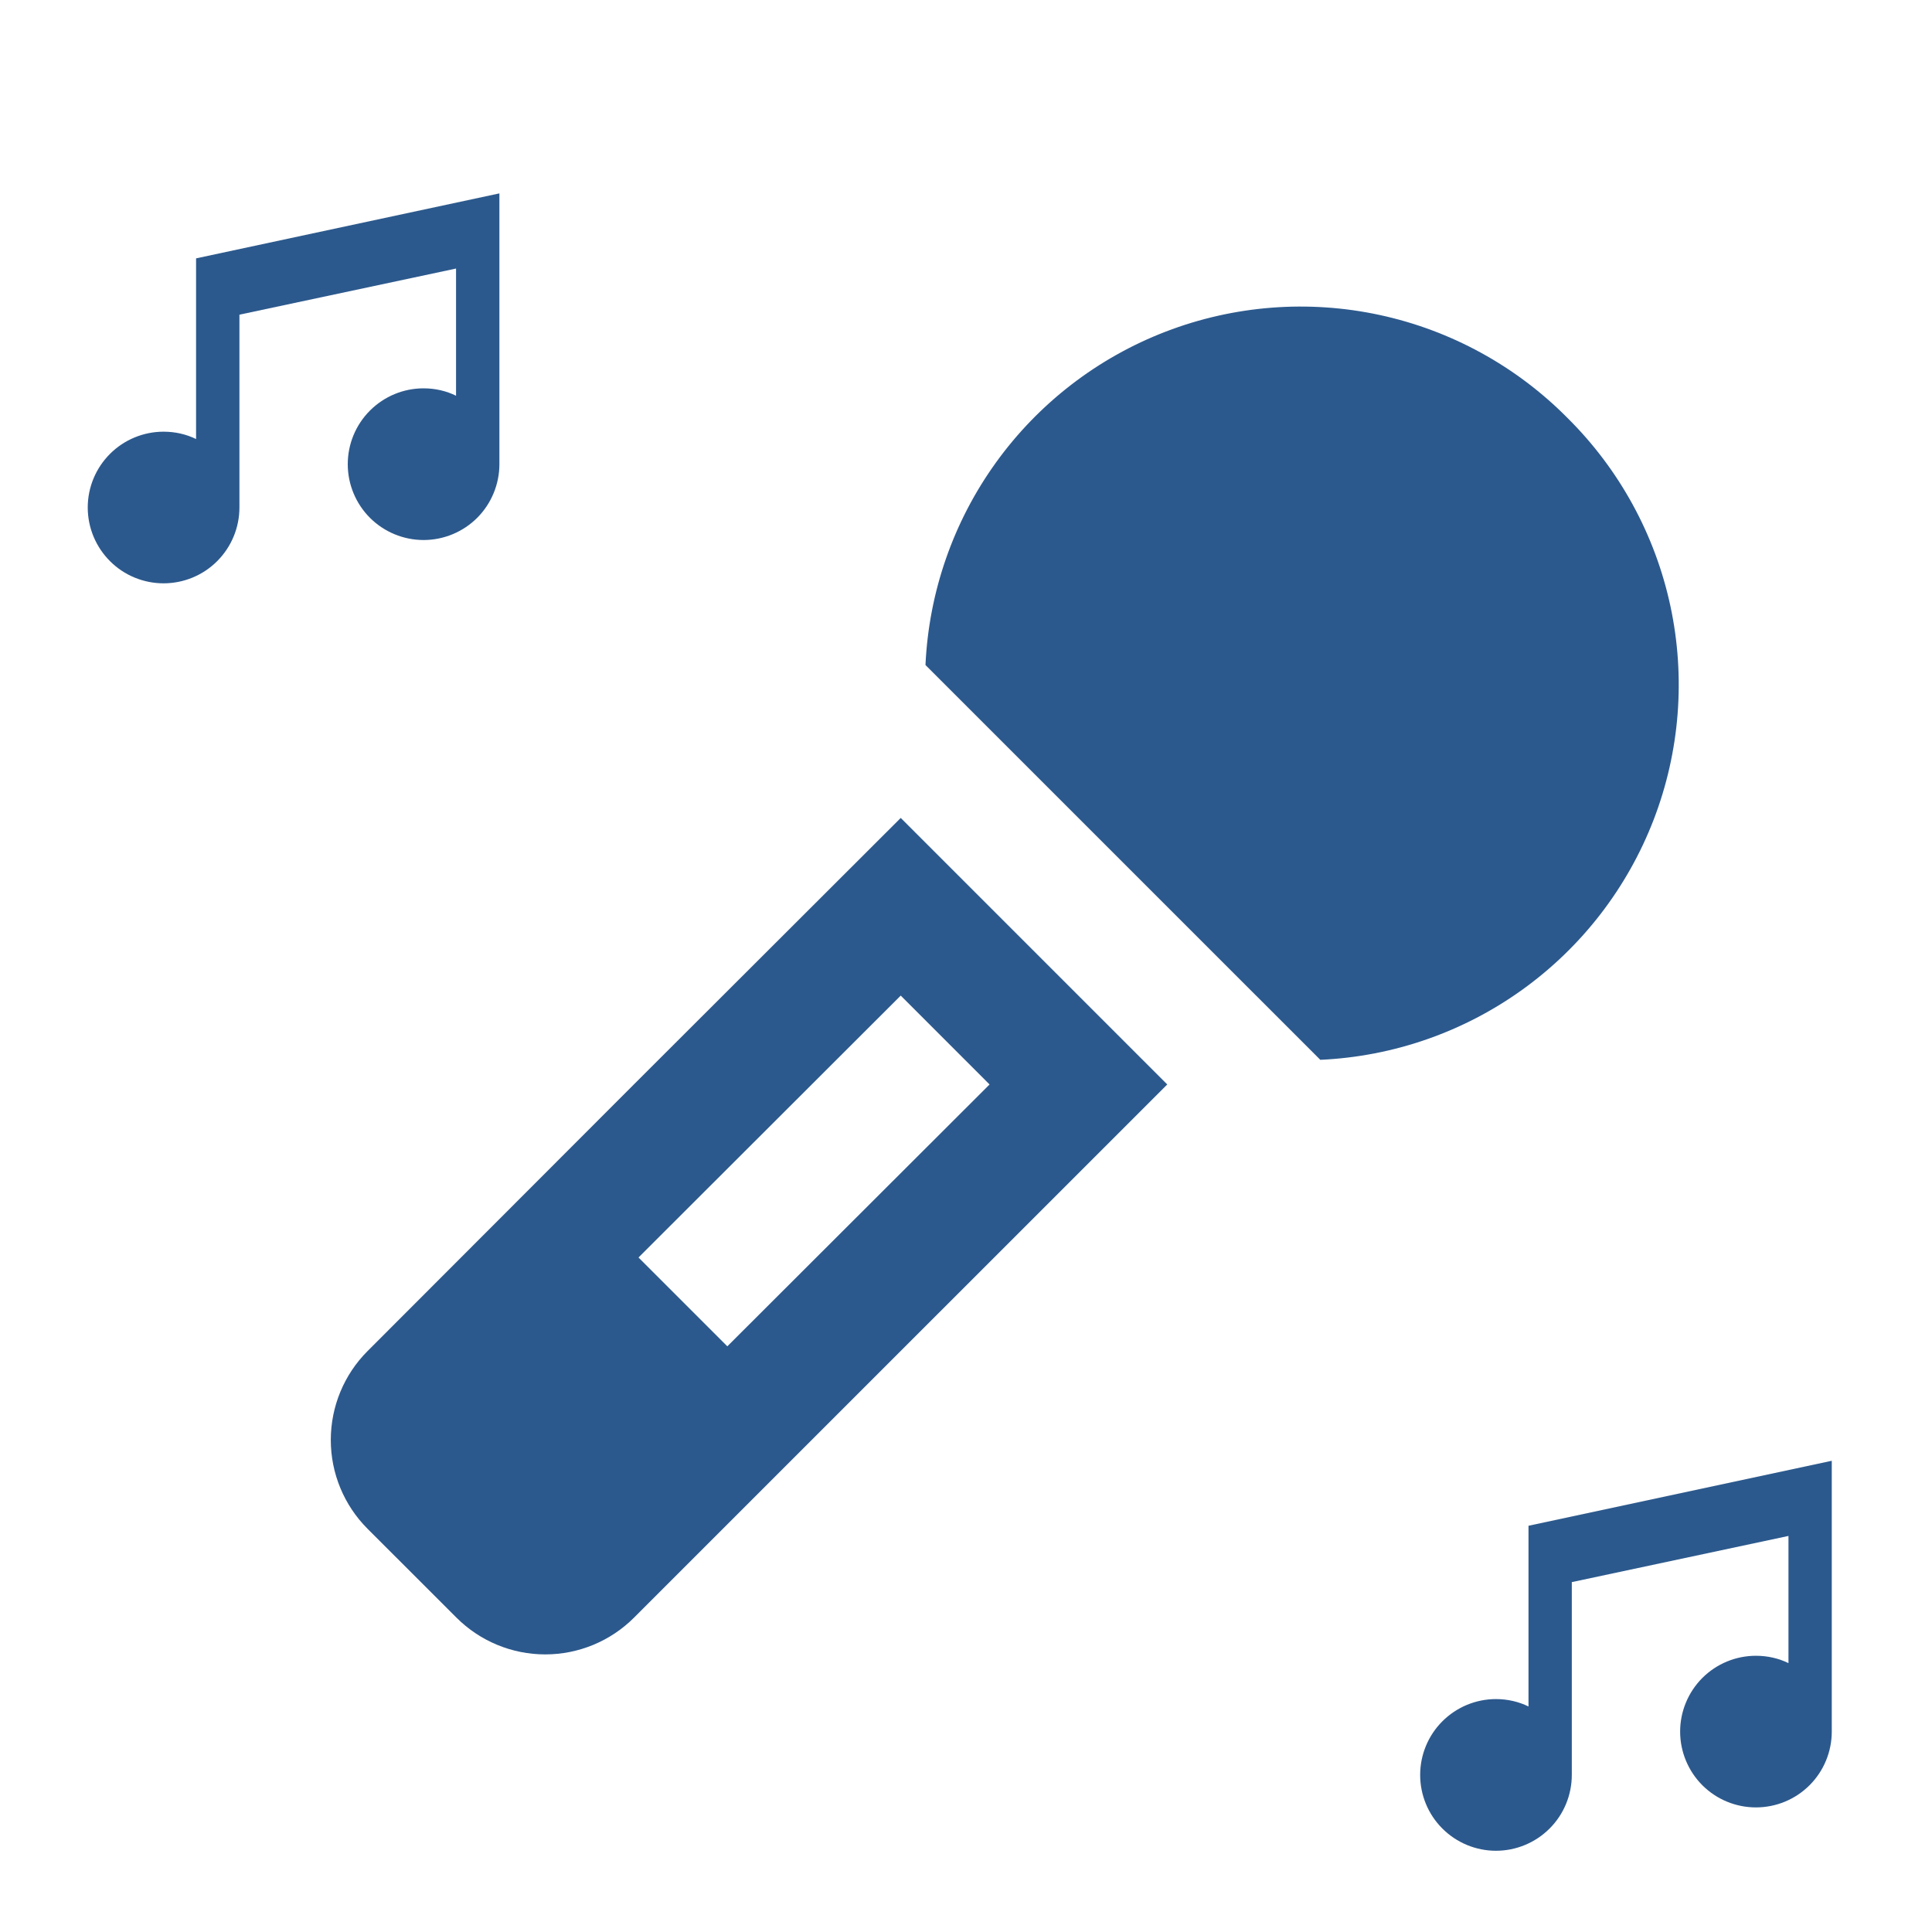 <svg width="41" height="41" viewBox="0 0 41 41" fill="none" xmlns="http://www.w3.org/2000/svg">
  <g clip-path="url(#clip0_2509_45367)">
    <path
      d="M33.267 8.872C32.178 7.771 30.791 7.01 29.277 6.684C27.763 6.358 26.186 6.481 24.74 7.037C23.294 7.593 22.042 8.558 21.136 9.815C20.23 11.072 19.711 12.565 19.64 14.113L28.019 22.491C29.566 22.421 31.058 21.902 32.314 20.997C33.57 20.092 34.536 18.841 35.093 17.396C35.649 15.952 35.773 14.377 35.449 12.863C35.125 11.349 34.366 9.962 33.267 8.872ZM13.459 23.006L7.8 28.672C7.3 29.172 7.02 29.851 7.02 30.558C7.02 31.265 7.3 31.943 7.8 32.443L9.686 34.328C10.186 34.828 10.864 35.109 11.571 35.109C12.278 35.109 12.956 34.828 13.456 34.328L19.112 28.672L24.771 23.014L19.115 17.358L13.459 23.006ZM15.435 28.571L13.55 26.686L19.115 21.128L21 23.014L15.435 28.571Z"
      fill="#2C598D" />
    <path
      d="M38.873 31V36.747C38.873 37.174 38.704 37.583 38.402 37.885C38.1 38.187 37.691 38.356 37.264 38.356C36.837 38.356 36.428 38.187 36.126 37.885C35.825 37.583 35.655 37.174 35.655 36.747C35.655 36.32 35.825 35.911 36.126 35.609C36.428 35.307 36.837 35.138 37.264 35.138C37.512 35.138 37.747 35.193 37.954 35.294V32.595L33.356 33.575V37.667C33.356 38.093 33.187 38.503 32.885 38.804C32.583 39.106 32.174 39.276 31.747 39.276C31.32 39.276 30.911 39.106 30.609 38.804C30.307 38.503 30.138 38.093 30.138 37.667C30.138 37.24 30.307 36.831 30.609 36.529C30.911 36.227 31.32 36.057 31.747 36.057C31.995 36.057 32.23 36.113 32.437 36.214V32.379L38.873 31Z"
      fill="#2C598D" />
    <path
      d="M10.598 4.104V9.851C10.598 10.277 10.428 10.687 10.127 10.989C9.825 11.29 9.416 11.46 8.989 11.46C8.562 11.46 8.153 11.29 7.851 10.989C7.549 10.687 7.38 10.277 7.38 9.851C7.38 9.424 7.549 9.015 7.851 8.713C8.153 8.411 8.562 8.241 8.989 8.241C9.237 8.241 9.472 8.297 9.678 8.398V5.699L5.081 6.678V10.77C5.081 11.197 4.911 11.606 4.609 11.908C4.308 12.21 3.898 12.379 3.471 12.379C3.045 12.379 2.635 12.21 2.334 11.908C2.032 11.606 1.862 11.197 1.862 10.77C1.862 10.343 2.032 9.934 2.334 9.632C2.635 9.331 3.045 9.161 3.471 9.161C3.72 9.161 3.954 9.216 4.161 9.317V5.483L10.598 4.104Z"
      fill="#2C598D" />
  </g>
  <defs>
    <clipPath id="clip0_2509_45367">
      <rect width="40" height="40" fill="white" transform="translate(0.75 0.5)" />
    </clipPath>
  </defs>
</svg>
